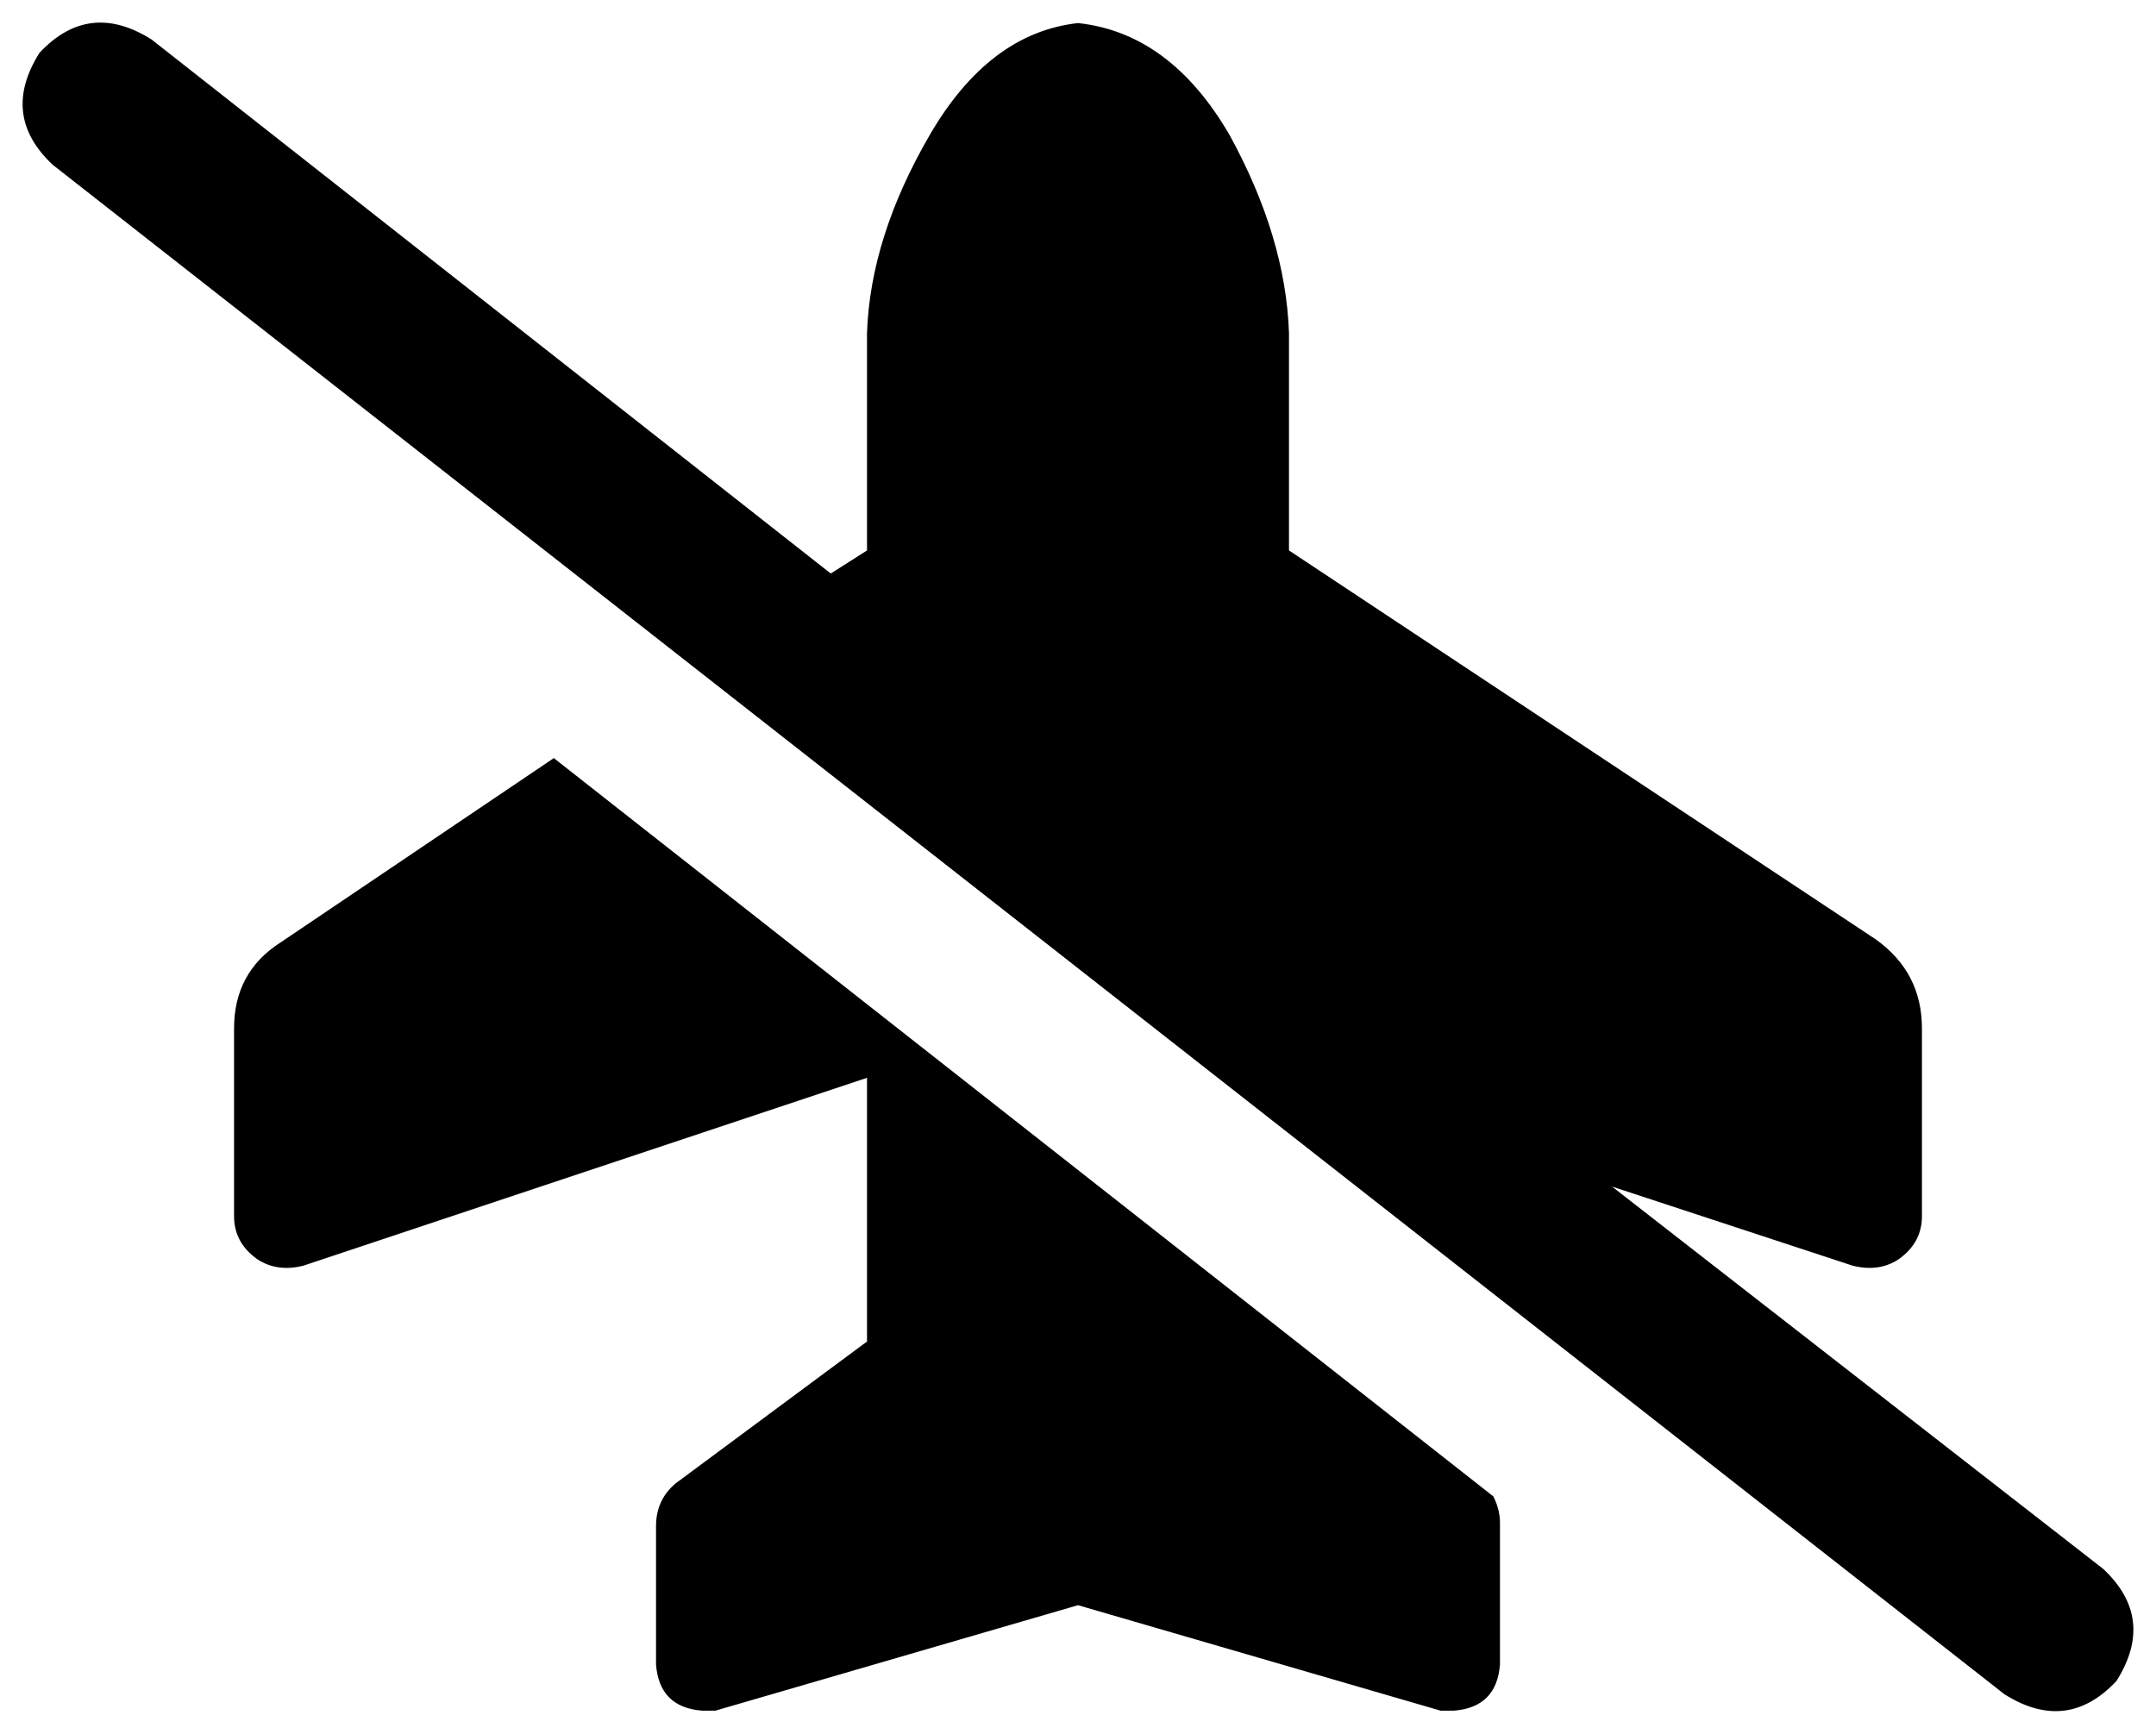 <svg xmlns="http://www.w3.org/2000/svg" viewBox="0 0 654 526">
  <path d="M 46 12 Q 27 0 12 16 Q 0 35 16 50 L 608 514 L 608 514 Q 627 526 642 510 Q 654 491 638 476 L 489 360 L 489 360 L 562 384 L 562 384 Q 570 386 576 382 Q 583 377 583 369 L 583 312 L 583 312 Q 583 295 569 285 L 391 167 L 391 167 L 391 101 L 391 101 Q 390 72 373 41 Q 355 10 327 7 Q 300 10 282 41 Q 264 72 263 101 L 263 167 L 263 167 L 252 174 L 252 174 L 46 12 L 46 12 Z M 168 230 L 85 286 L 168 230 L 85 286 Q 71 295 71 312 L 71 369 L 71 369 Q 71 377 78 382 Q 84 386 92 384 L 263 327 L 263 327 L 263 407 L 263 407 L 205 450 L 205 450 Q 199 455 199 463 L 199 505 L 199 505 Q 200 518 213 519 Q 215 519 217 519 L 327 487 L 327 487 L 437 519 L 437 519 Q 439 519 441 519 Q 454 518 455 505 L 455 462 L 455 462 Q 455 458 453 454 L 168 230 L 168 230 Z" />
</svg>